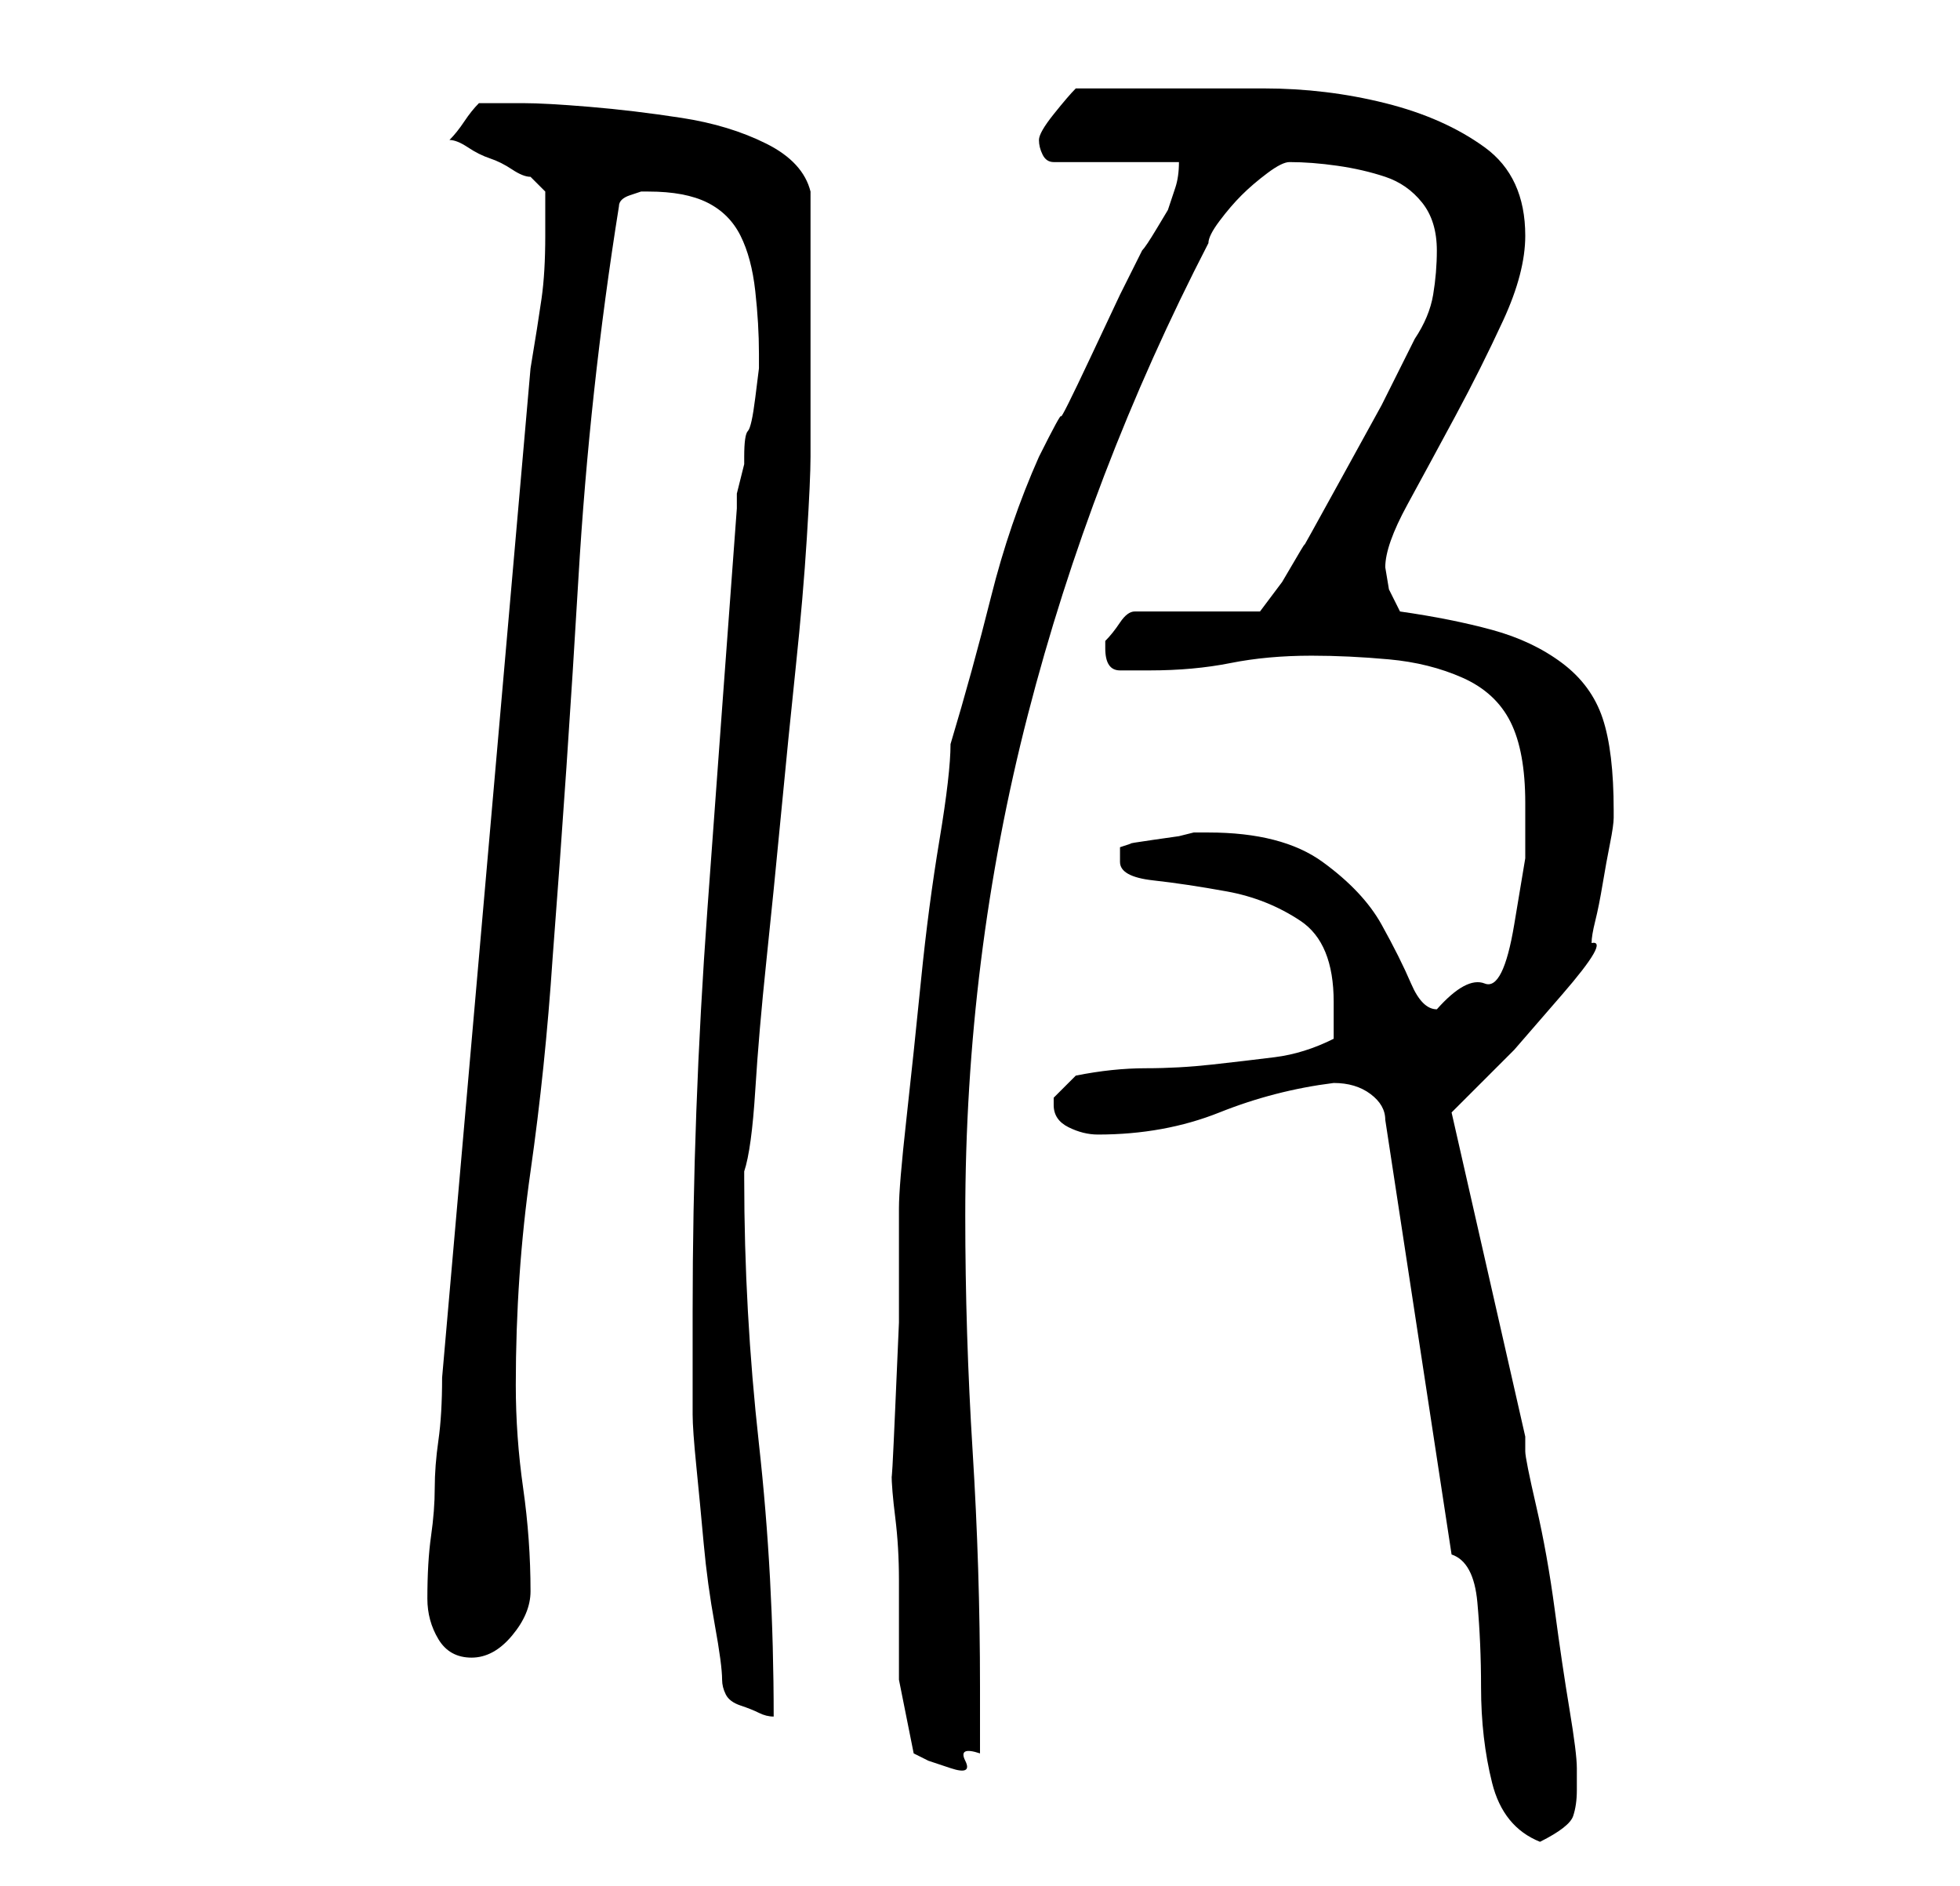 <?xml version="1.0" standalone="no"?>
<!DOCTYPE svg PUBLIC "-//W3C//DTD SVG 1.1//EN" "http://www.w3.org/Graphics/SVG/1.1/DTD/svg11.dtd" >
<svg xmlns="http://www.w3.org/2000/svg" xmlns:xlink="http://www.w3.org/1999/xlink" version="1.1" viewBox="-10 0 266 256">
   <path fill="currentColor"
d="M187 211q3 1 3.5 6.5t0.5 11.5q0 7 1.5 13t6.5 8q4 -2 4.5 -3.5t0.5 -3.5v-3q0 -2 -1 -8t-2 -13.5t-2.5 -14t-1.5 -7.5v-2l-10 -44l2.5 -2.5l6 -6t6.5 -7.5t4 -7q0 -1 0.5 -3t1 -5t1 -5.5t0.5 -3.5v-1q0 -8 -1.5 -12.5t-5.5 -7.5t-9.5 -4.5t-12.5 -2.5l-1.5 -3t-0.5 -3
q0 -3 3 -8.5t6.5 -12t6.5 -13t3 -11.5q0 -8 -5.5 -12t-13.5 -6t-16.5 -2h-13.5h-12q-1 1 -3 3.5t-2 3.5t0.5 2t1.5 1h17q0 2 -0.5 3.5l-1 3t-1.5 2.5t-2 3l-3 6t-4 8.5t-4 8t-3 5.5q-4 9 -6.5 19t-5.5 20q0 4 -1.5 13t-2.5 19t-2 19t-1 12v5.5v10t-0.5 11.5t-0.5 9
q0 2 0.5 6t0.5 8.5v8.5v5l2 10l2 1t3 1t2 -1t2 -1v-9q0 -16 -1 -32t-1 -32q0 -35 8.5 -68t24.5 -64q0 -1 1.5 -3t3 -3.5t3.5 -3t3 -1.5q3 0 6.5 0.5t6.5 1.5t5 3.5t2 6.5q0 3 -0.5 6t-2.5 6l-4.5 9t-5.5 10t-5 9t-3 5l-3 4h-17q-1 0 -2 1.5t-2 2.5v1q0 3 2 3h4q6 0 11 -1
t11 -1q5 0 10.5 0.5t10 2.5t6.5 6t2 11v7.5t-1.5 9t-4 8t-6.5 3.5q-2 0 -3.5 -3.5t-4 -8t-8 -8.5t-15.5 -4h-2l-2 0.5t-3.5 0.5t-3 0.5l-1.5 0.5v2q0 2 4.5 2.5t10 1.5t10 4t4.5 11v5q-4 2 -8 2.5t-8.5 1t-9 0.5t-9.5 1l-1.5 1.5l-1.5 1.5v1q0 2 2 3t4 1q9 0 16.5 -3
t15.5 -4q3 0 5 1.5t2 3.5zM88 228q0 1 0.5 2t2 1.5t2.5 1t2 0.5q0 -19 -2 -37t-2 -36v-1q1 -3 1.5 -11t1.5 -17.5t2 -20t2 -20t1.5 -17.5t0.5 -11v-3v-5v-6v-4v-4v-5v-5v-4q-1 -4 -6 -6.5t-11.5 -3.5t-12.5 -1.5t-9 -0.5h-6q-1 1 -2 2.5t-2 2.5q1 0 2.5 1t3 1.5t3 1.5t2.5 1
l0.5 0.5l1.5 1.5v6q0 5 -0.5 8.5t-1.5 9.5l-12 137q0 5 -0.5 8.5t-0.5 6.5t-0.5 6.5t-0.5 8.5q0 3 1.5 5.5t4.5 2.5t5.5 -3t2.5 -6q0 -7 -1 -14t-1 -14q0 -15 2 -29t3 -29q2 -26 3.5 -51.5t5.5 -50.5q0 -1 1.5 -1.5l1.5 -0.5h0.5h0.5q5 0 8 1.5t4.5 4.5t2 7.5t0.5 8.5v2
t-0.5 4t-1 4.5t-0.5 3.5v1t-0.5 2t-0.5 2v2q-2 27 -4 54.5t-2 54.5v14q0 2 0.5 7t1 10.5t1.5 11t1 7.5z" />
</svg>
